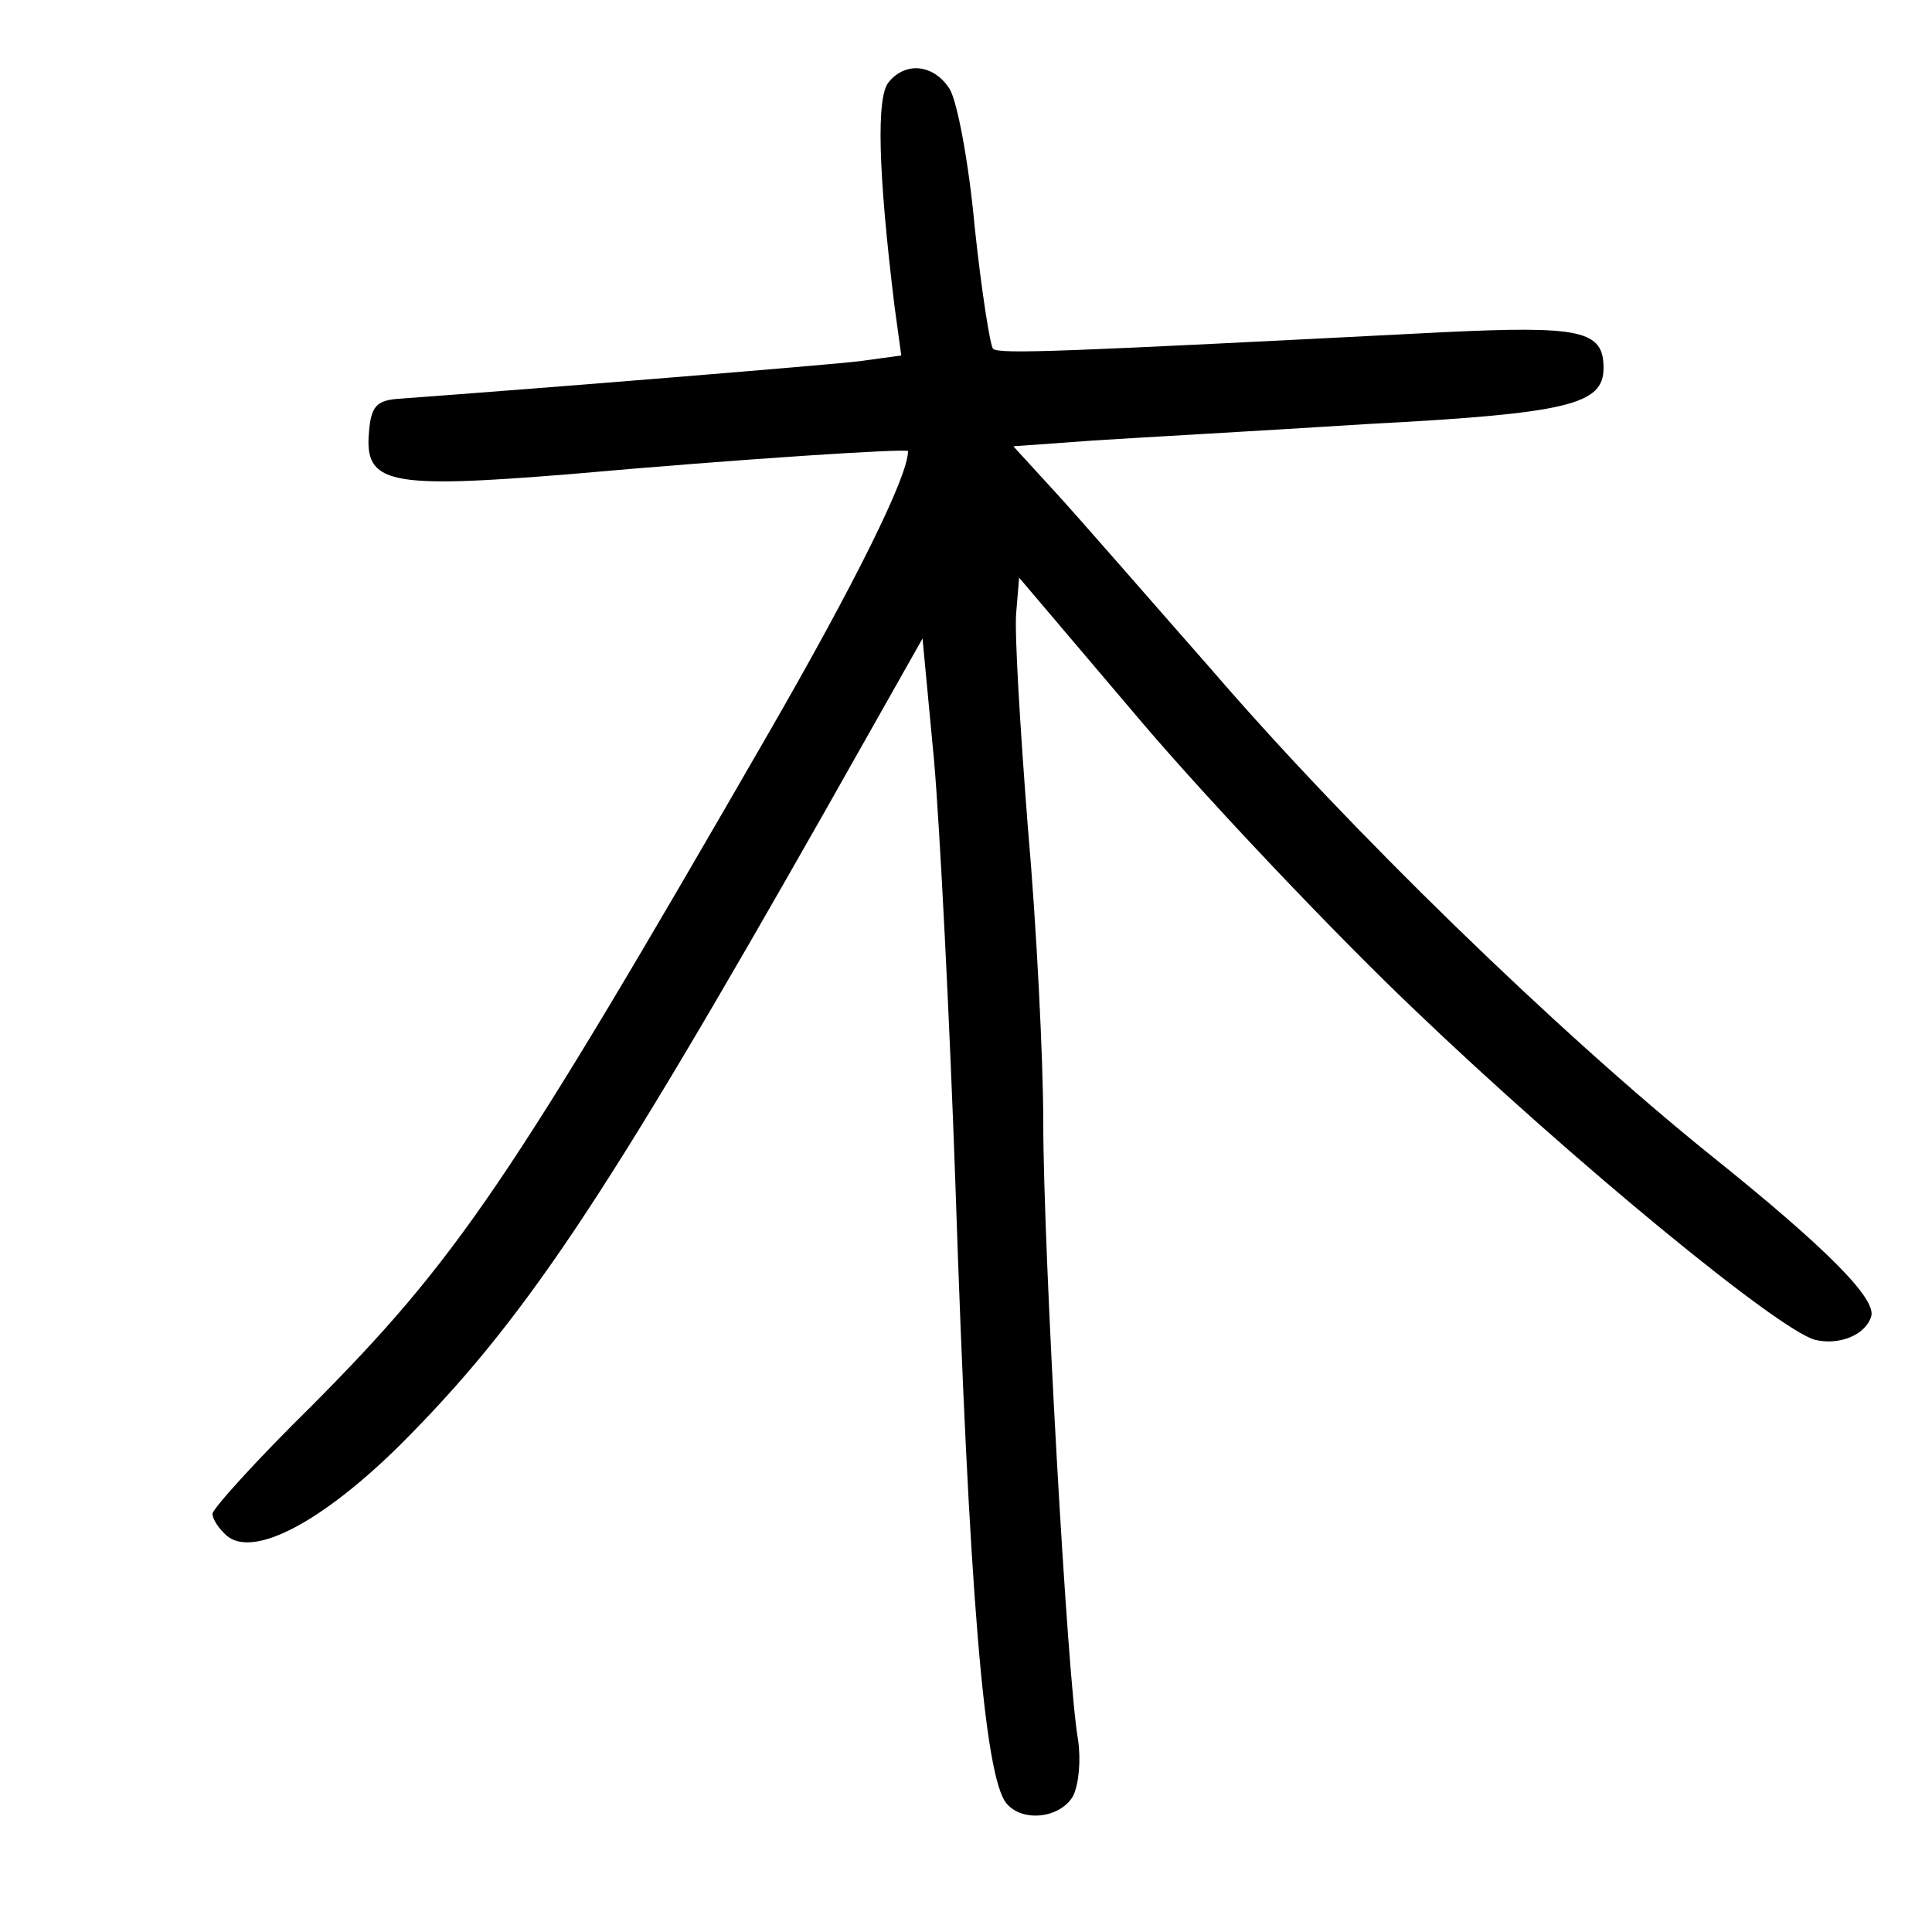 <?xml version="1.0"?>
<svg xmlns="http://www.w3.org/2000/svg" height="200pt" preserveAspectRatio="xMidYMid meet" viewBox="0 0 200 200" width="200pt">
  <g transform="matrix(.1 0 0 -.1 0 200)">
    <path d="m920 1915c-13-15-11-93 6-232l7-51-44-6c-34-4-315-27-479-39-20-2-26-8-28-34-5-54 20-59 206-44 180 16 352 27 352 24 0-26-55-137-145-293-268-465-322-544-472-695-57-56-103-107-103-112 0-6 7-16 15-23 28-23 99 15 179 94 128 128 210 251 441 658l100 177 12-127c6-70 16-266 22-437 14-422 30-615 53-642 17-20 56-15 69 8 6 13 8 37 5 58-11 60-36 508-36 638 0 66-7 205-16 307-8 103-14 202-12 222l3 36 129-152c71-83 197-216 280-295 164-157 377-332 415-342 25-6 52 5 58 24 6 18-45 70-166 167-159 128-375 338-517 503-66 75-138 158-162 184l-43 47 83 6c46 3 173 10 283 17 208 11 245 20 245 58 0 39-23 44-168 37-391-20-458-23-464-17-3 3-12 60-19 126-6 66-18 130-26 143-16 25-45 29-63 7z"/>
  </g>
</svg>

